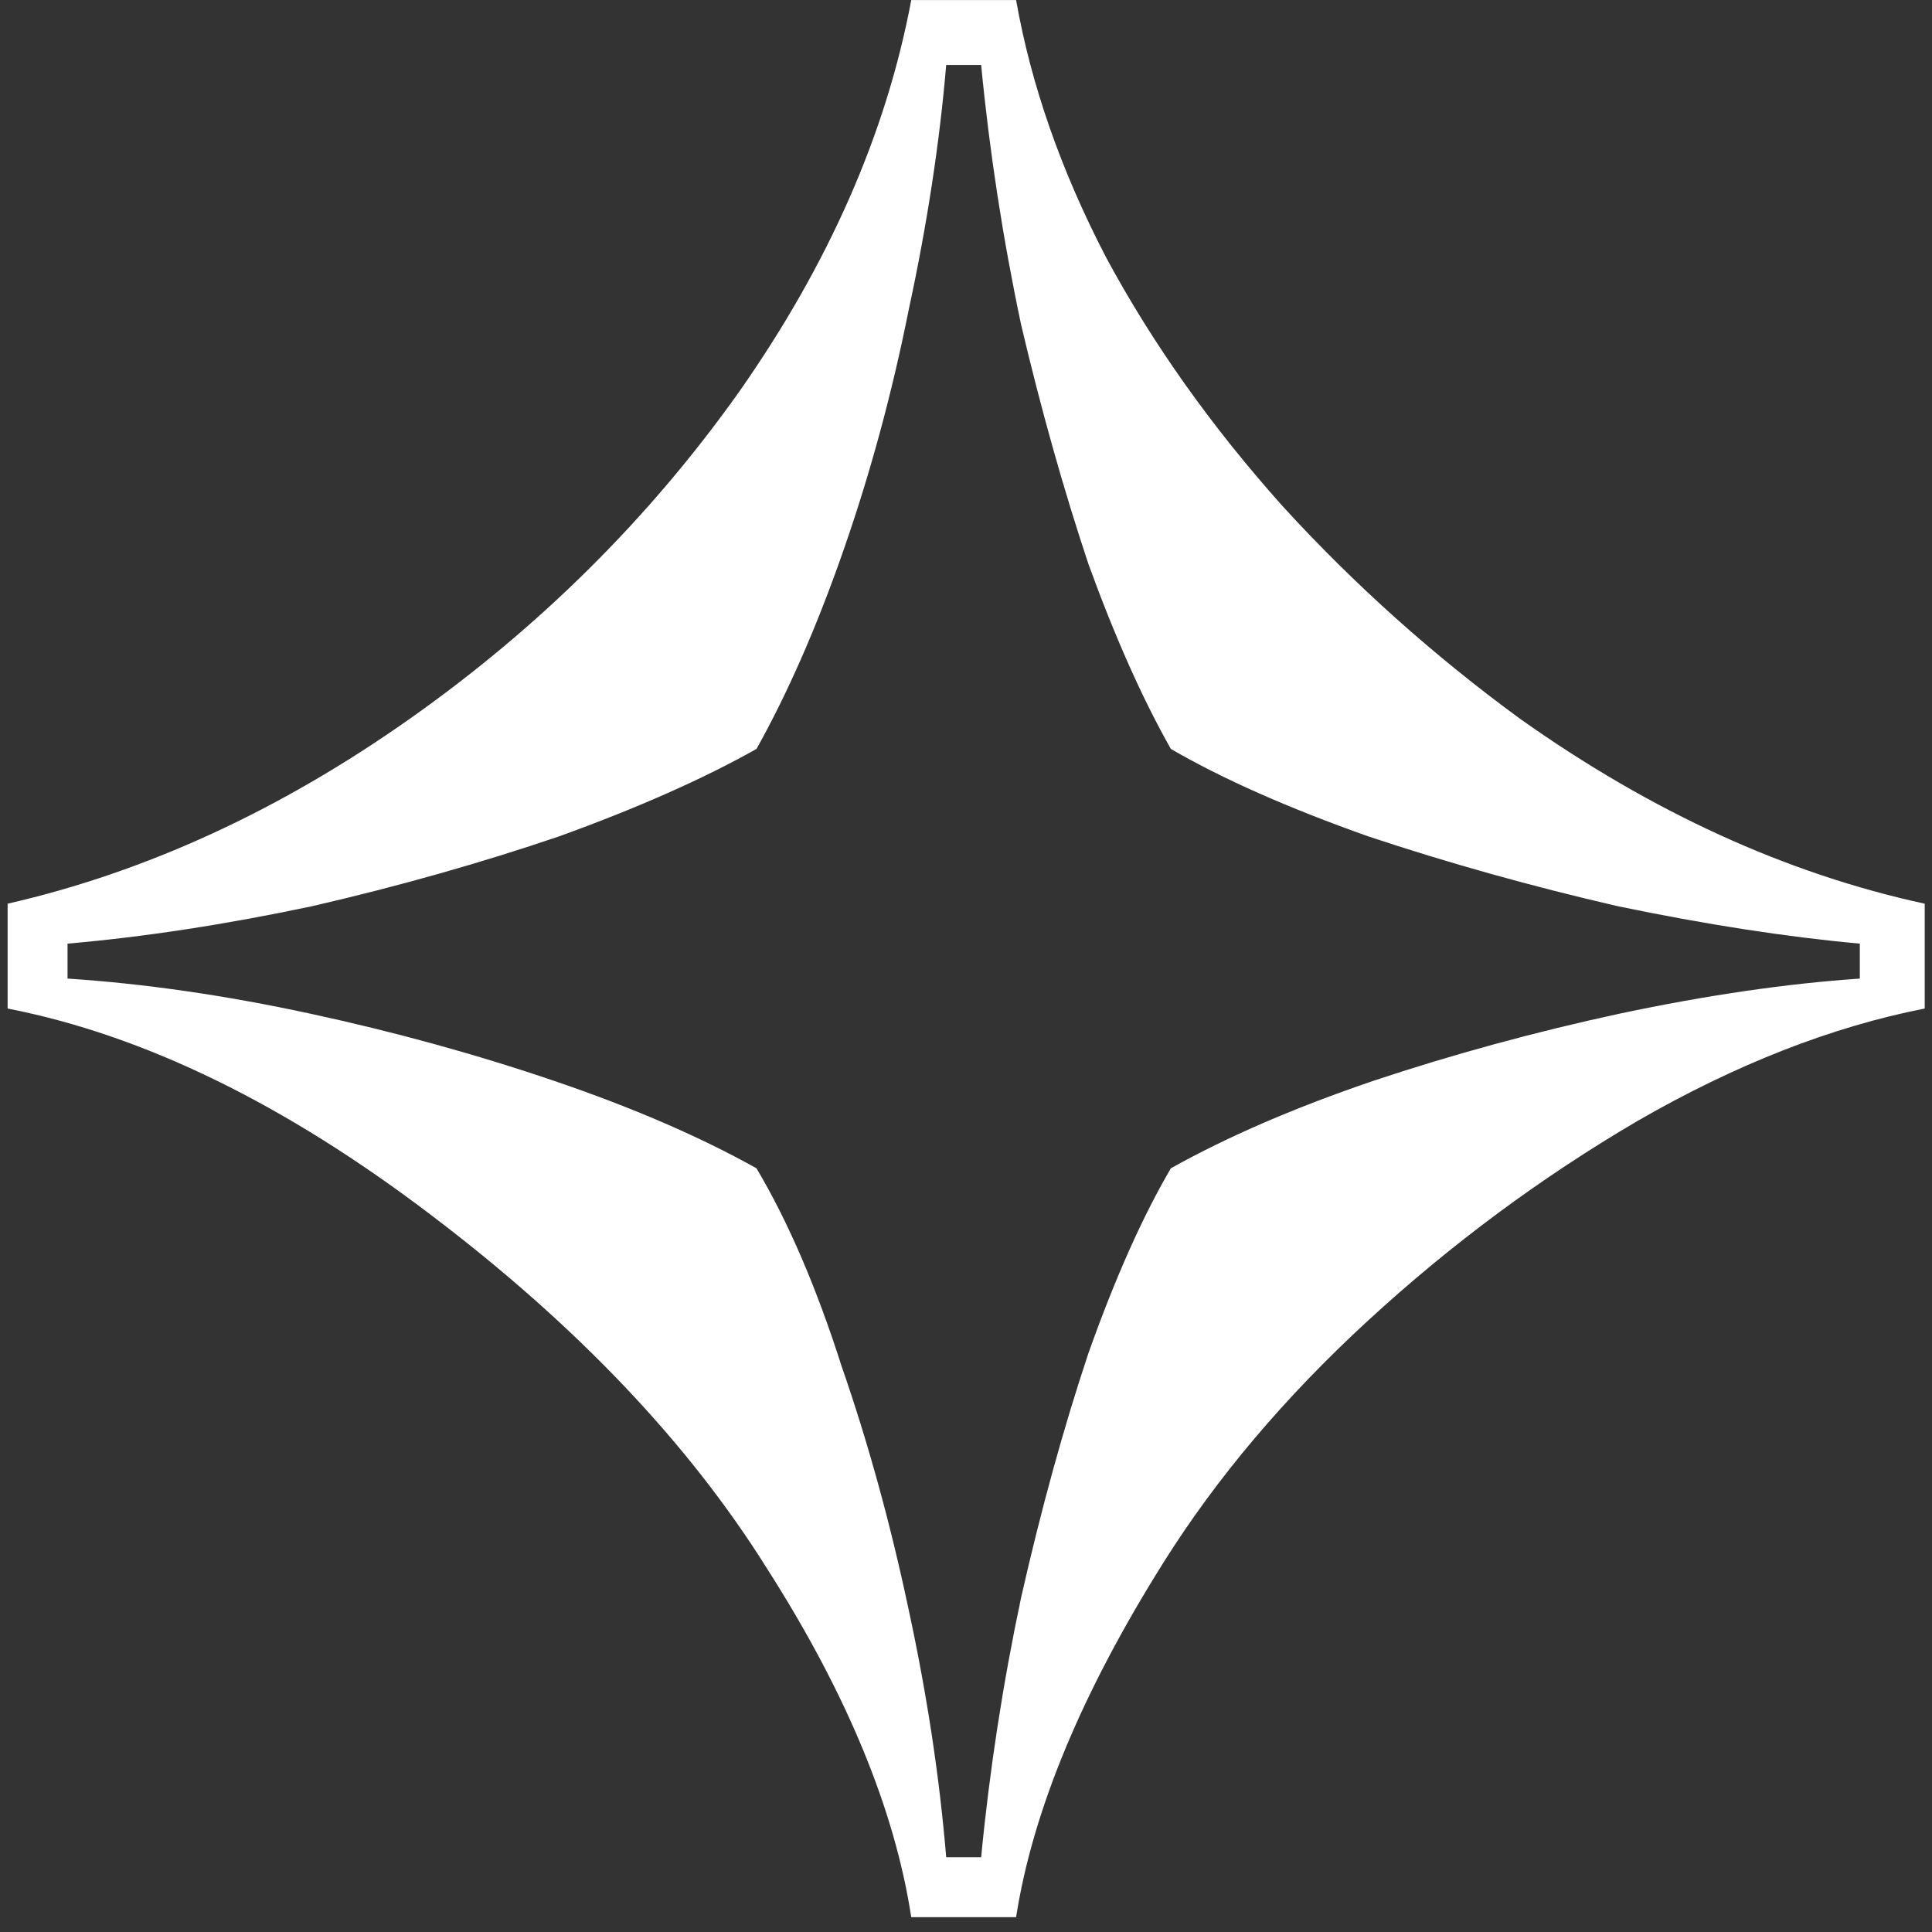<svg width="113" height="113" viewBox="0 0 113 113" fill="none" xmlns="http://www.w3.org/2000/svg">
<rect x="0" y="0" width="113" height="113" fill="#333333" stroke="none"/>
<path d="M53.298 112.132C52.325 105.805 49.502 98.992 44.83 91.692C40.255 84.392 33.734 77.53 25.266 71.106C16.701 64.585 8.427 60.545 0.446 58.988V52.856C8.525 51.007 16.36 47.405 23.952 42.052C31.544 36.699 37.968 30.323 43.224 22.926C48.48 15.431 51.838 7.791 53.298 0.004H59.43C60.306 4.968 62.058 9.981 64.686 15.042C67.411 20.103 70.867 24.97 75.052 29.642C79.237 34.217 83.861 38.353 88.922 42.052C96.611 47.503 104.495 51.104 112.574 52.856V58.988C107.123 60.059 101.527 62.249 95.784 65.558C90.139 68.867 84.883 72.761 80.016 77.238C75.149 81.715 71.159 86.436 68.044 91.4C63.275 98.992 60.403 105.903 59.43 112.132H53.298ZM55.342 108.628H57.386C57.873 103.567 58.651 98.505 59.722 93.444C60.89 88.285 62.204 83.516 63.664 79.136C65.221 74.756 66.827 71.155 68.482 68.332C71.791 66.483 75.733 64.779 80.308 63.222C84.98 61.665 89.798 60.351 94.762 59.28C99.823 58.209 104.495 57.528 108.778 57.236V55.192C104.495 54.803 99.775 54.073 94.616 53.002C89.555 51.834 84.688 50.471 80.016 48.914C75.344 47.259 71.499 45.556 68.482 43.804C66.827 40.884 65.221 37.283 63.664 33C62.204 28.62 60.89 23.948 59.722 18.984C58.651 13.923 57.873 8.861 57.386 3.8H55.342C54.953 8.375 54.223 13.144 53.152 18.108C52.179 22.975 50.913 27.647 49.356 32.124C47.799 36.601 46.095 40.495 44.246 43.804C41.131 45.556 37.287 47.259 32.712 48.914C28.137 50.471 23.319 51.834 18.258 53.002C13.197 54.073 8.427 54.803 3.95 55.192V57.236C8.427 57.528 13.148 58.209 18.112 59.28C23.076 60.351 27.845 61.665 32.42 63.222C36.995 64.779 40.937 66.483 44.246 68.332C46.095 71.447 47.75 75.291 49.21 79.866C50.767 84.343 52.081 89.113 53.152 94.174C54.223 99.138 54.953 103.956 55.342 108.628Z" fill="white"/>
</svg>
